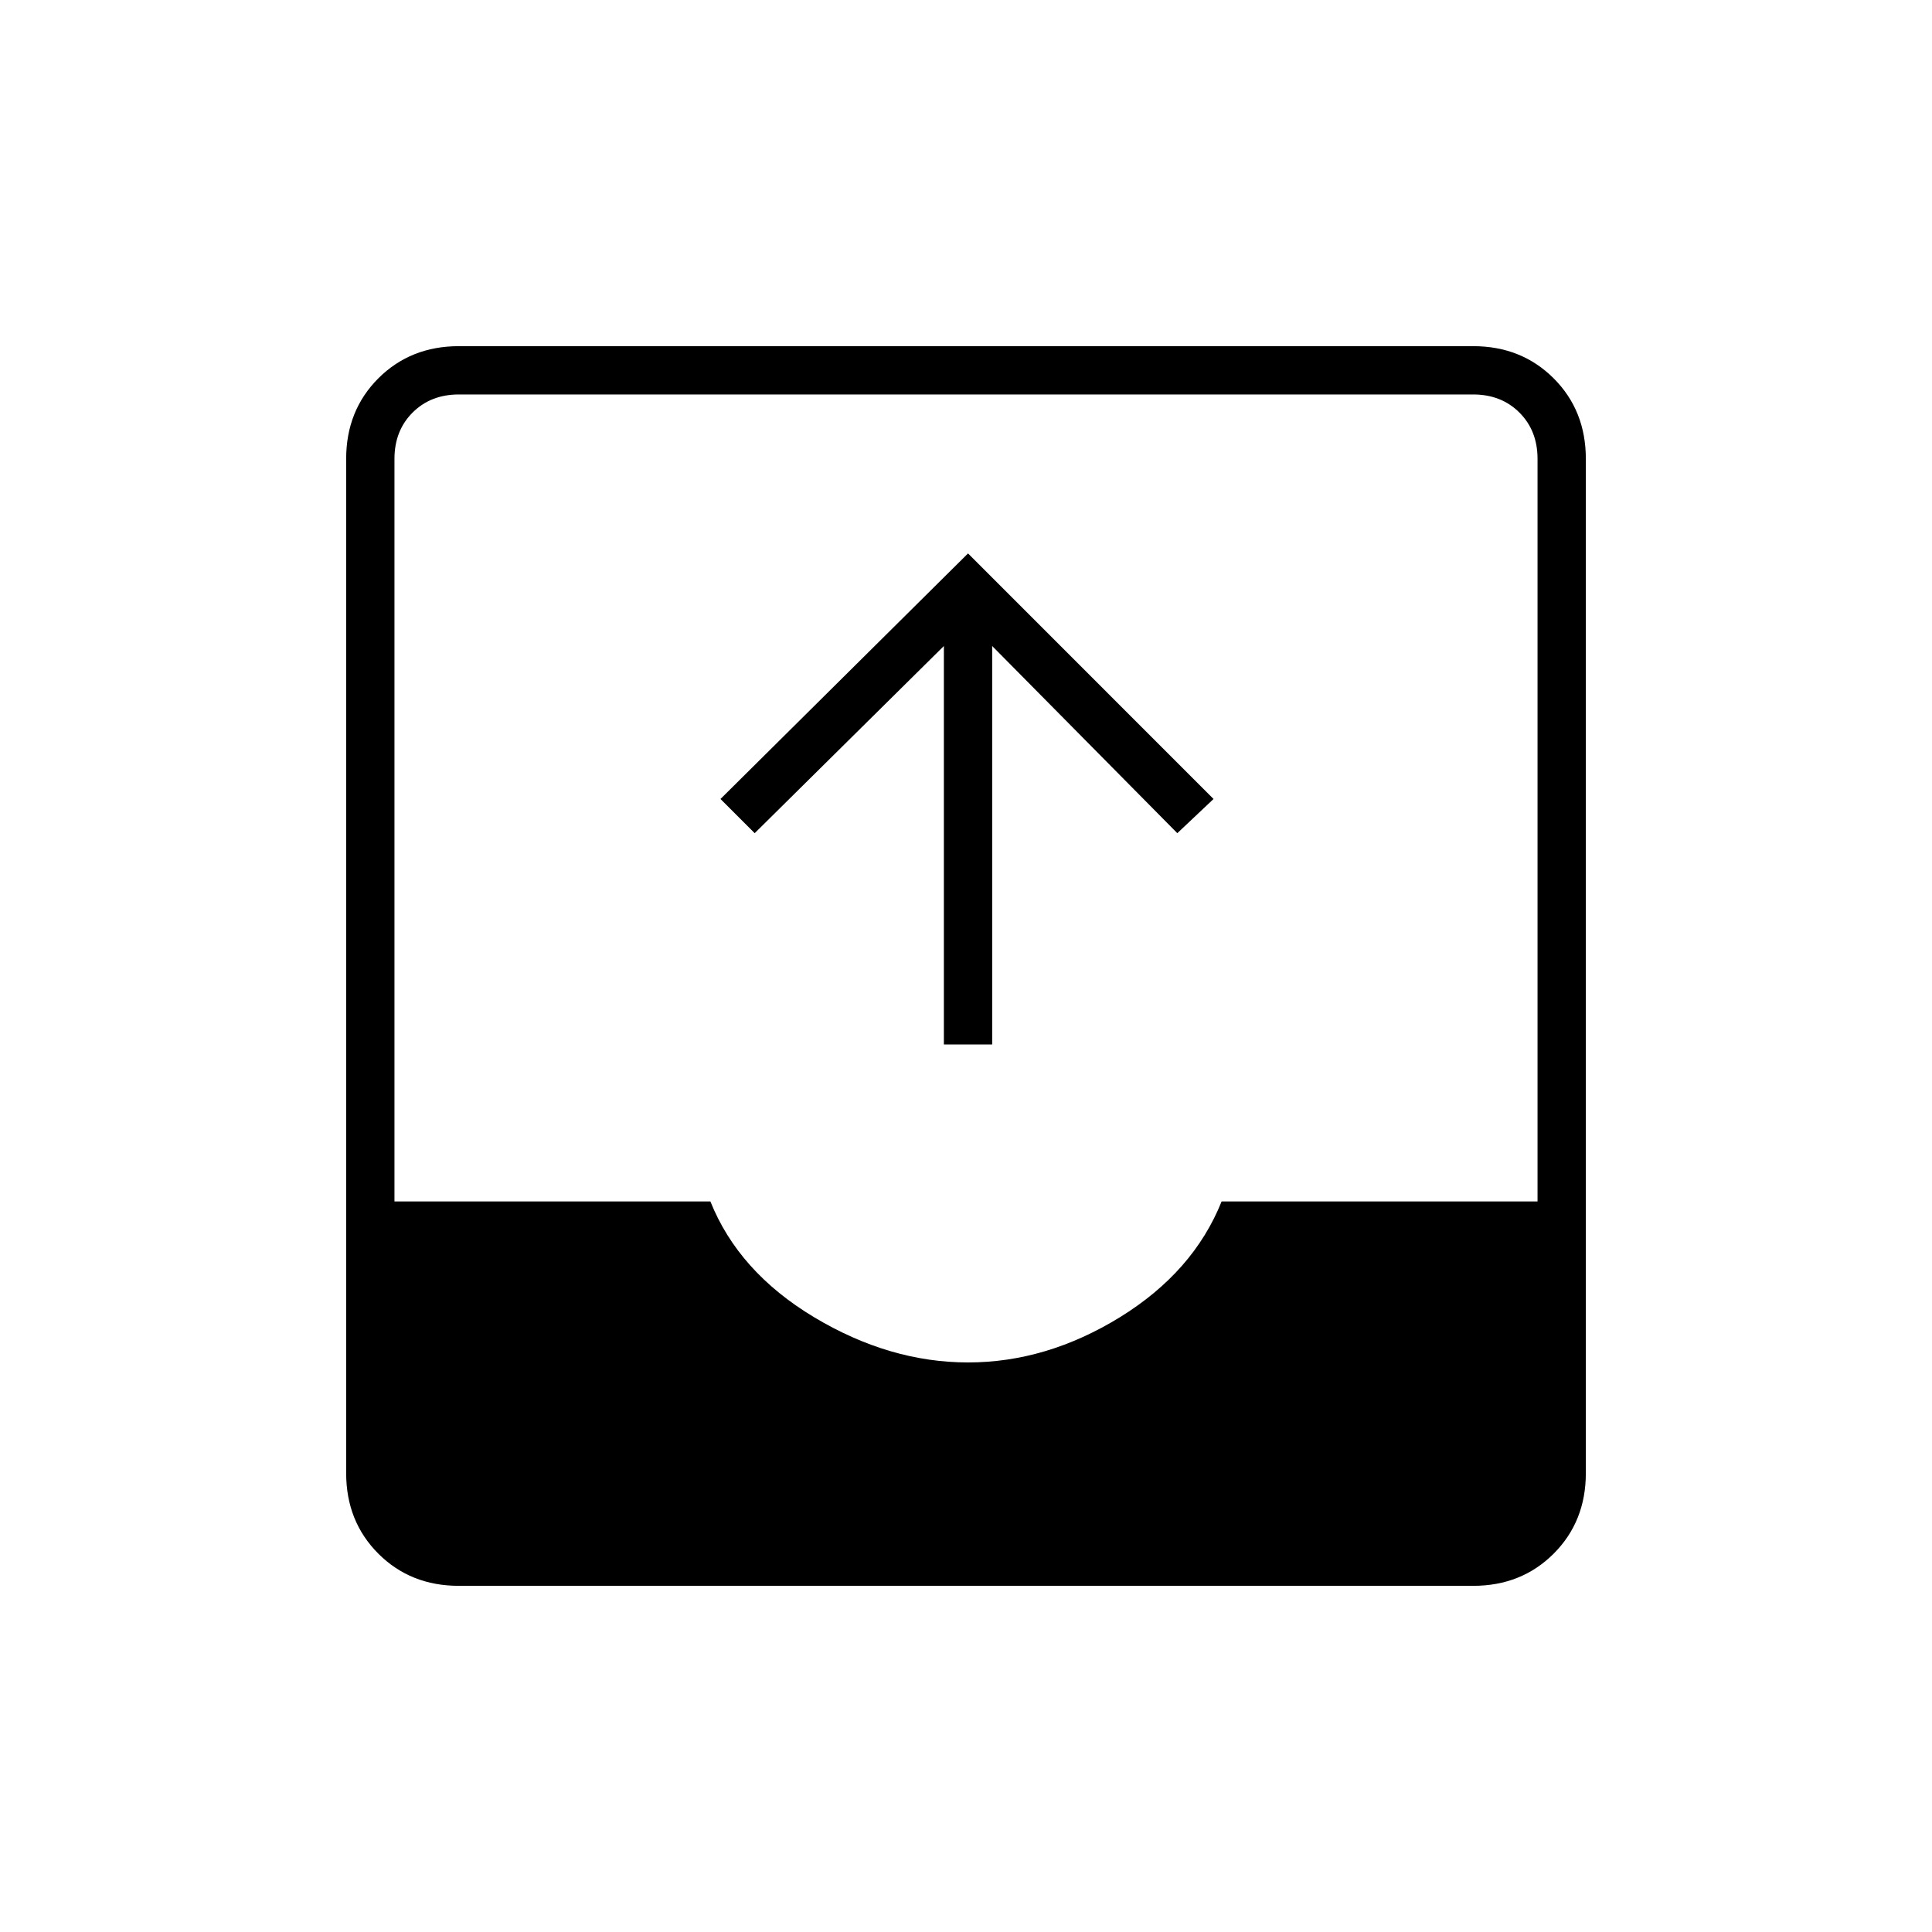 <svg xmlns="http://www.w3.org/2000/svg" height="40" width="40"><path d="M9.5 32.833q-1 0-1.667-.666-.666-.667-.666-1.667v-21q0-1 .666-1.667.667-.666 1.667-.666h21q1 0 1.667.666.666.667.666 1.667v21q0 1-.666 1.667-.667.666-1.667.666Zm-1.333-7.958h6.541q.584 1.458 2.146 2.396 1.563.937 3.188.937 1.625 0 3.146-.937 1.52-.938 2.104-2.396h6.541V9.5q0-.583-.375-.958t-.958-.375h-21q-.583 0-.958.375t-.375.958Zm11.375-3.25v-8.25l-3.917 3.875-.708-.708 5.125-5.084 5.083 5.084-.75.708-3.833-3.875v8.25Z"/></svg>